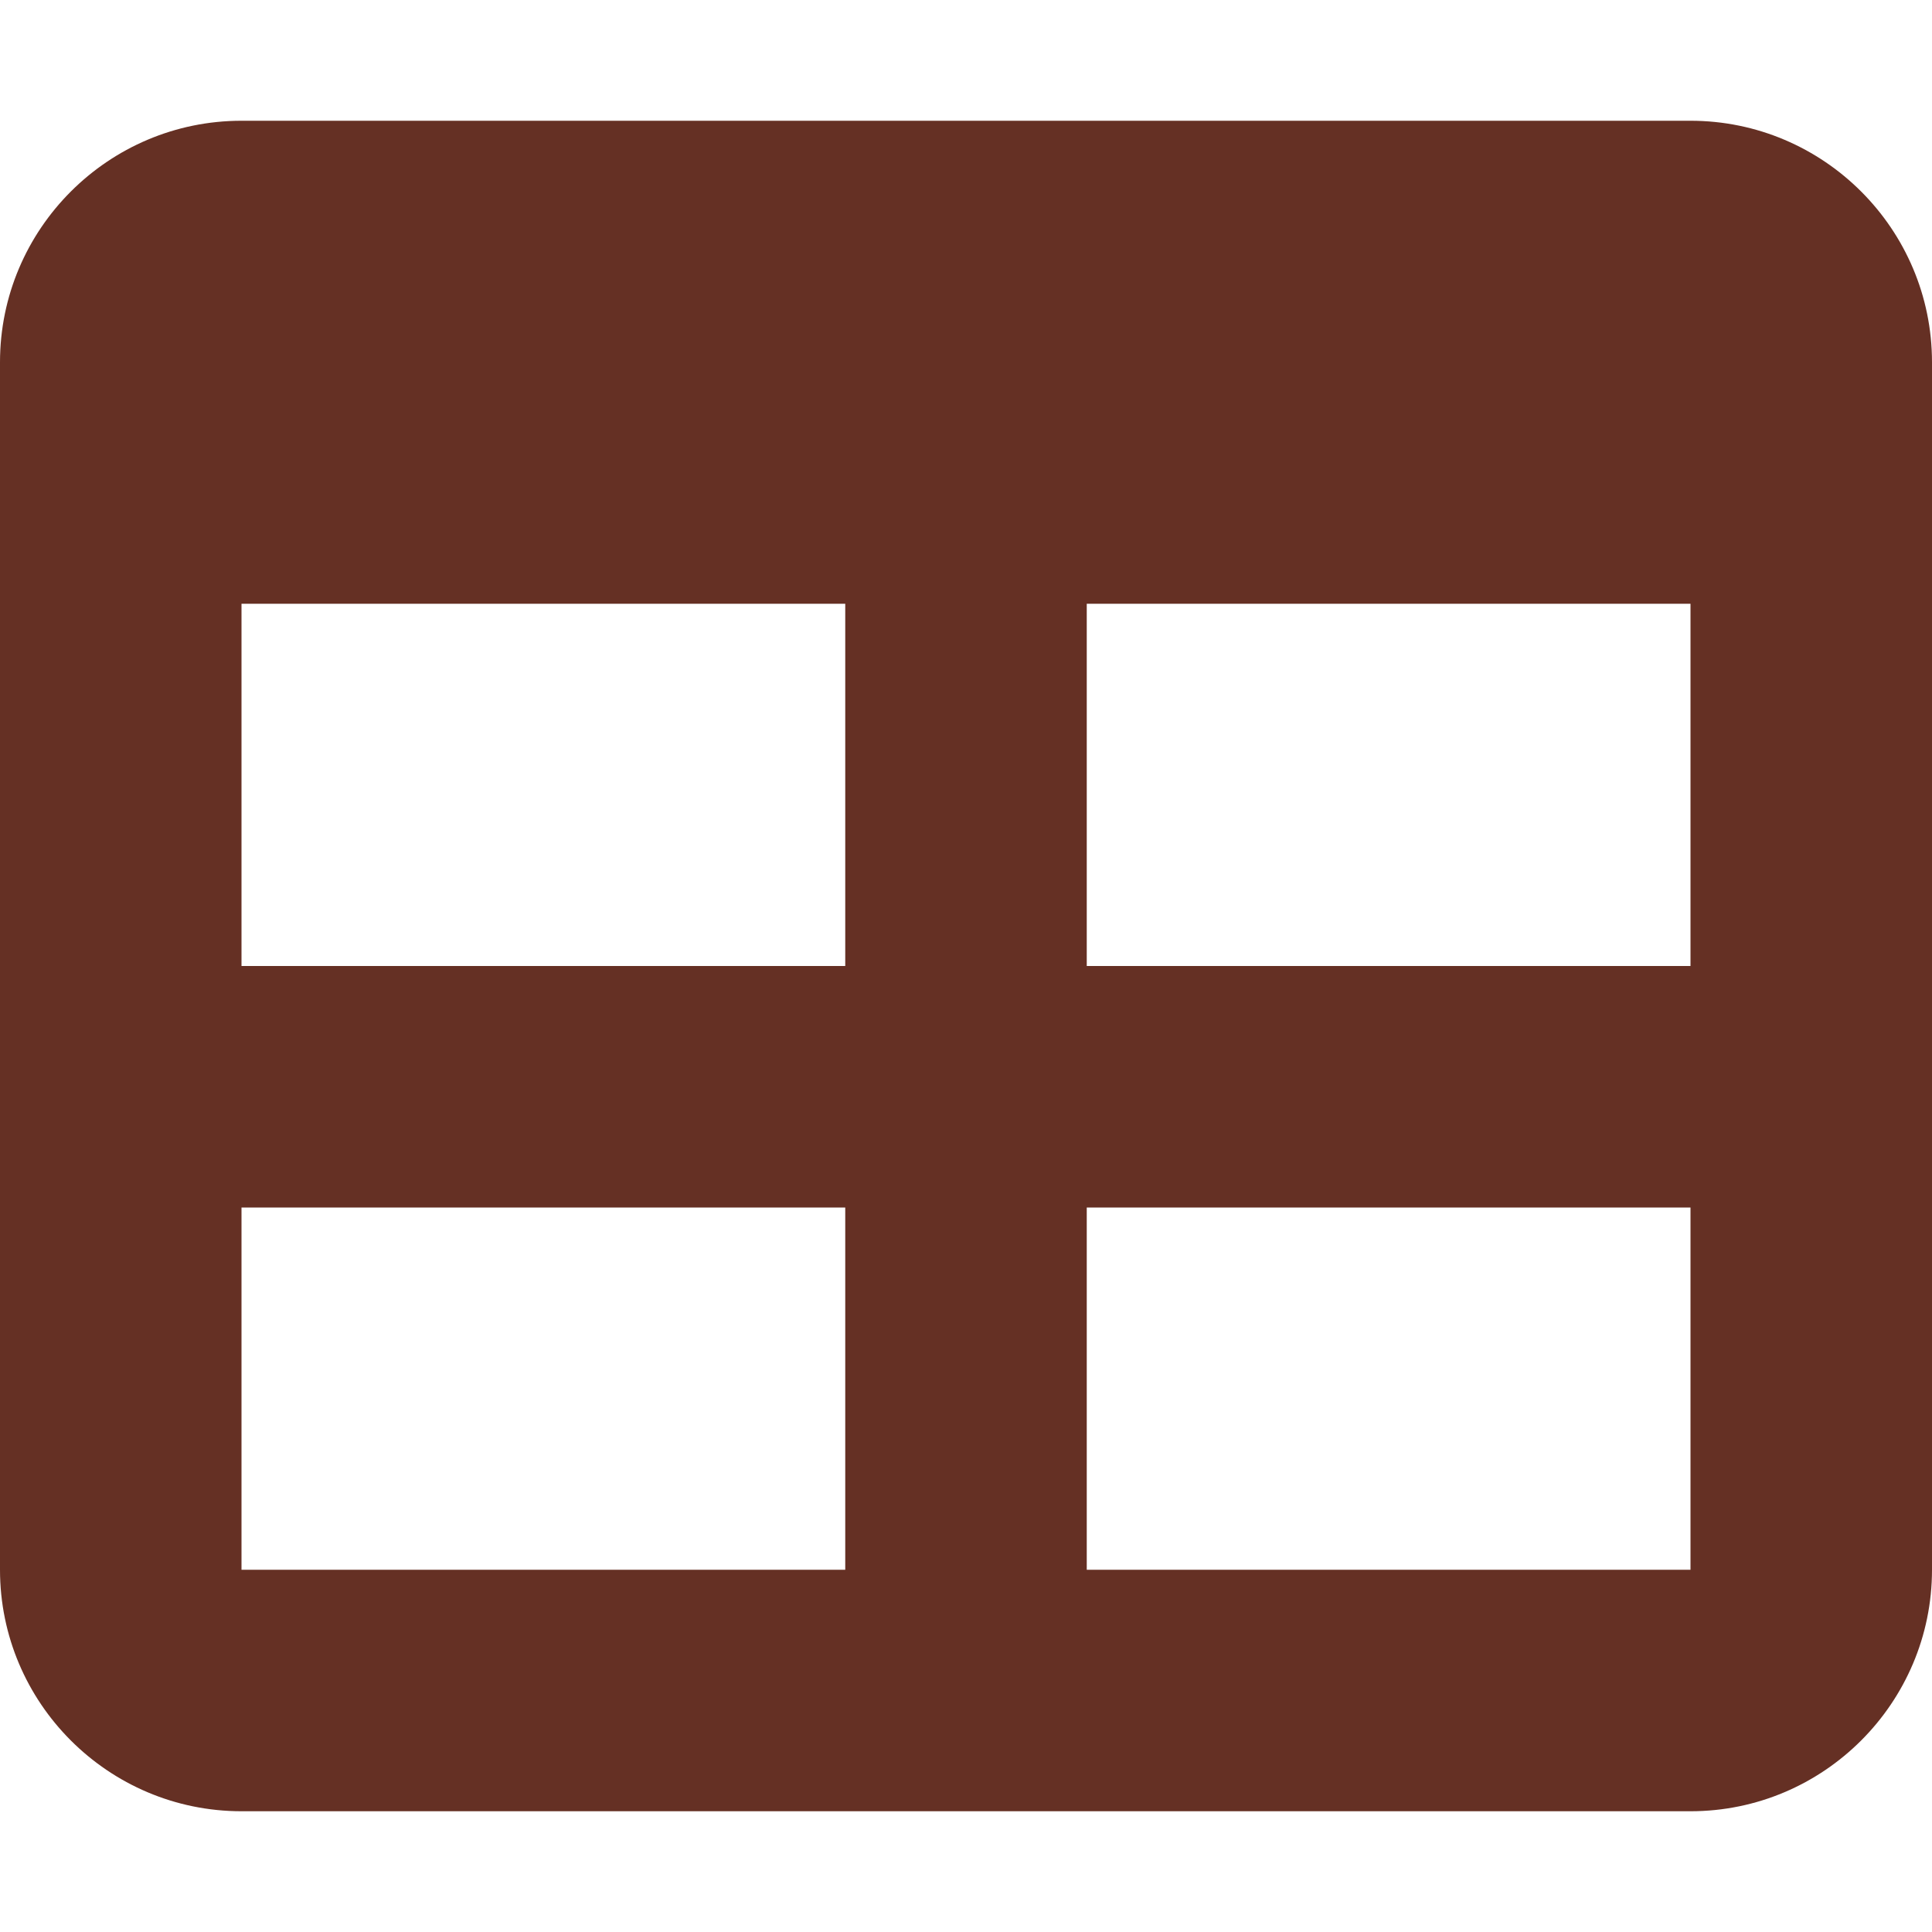 <svg width="32" height="32" viewBox="0 0 32 32" fill="none" xmlns="http://www.w3.org/2000/svg">
<path d="M4 16V10H14V16H4ZM4 20H14V26H4V20ZM18 26V20H28V26H18ZM28 16H18V10H28V16ZM4 2C1.794 2 0 3.794 0 6V26C0 28.206 1.794 30 4 30H28C30.206 30 32 28.206 32 26V6C32 3.794 30.206 2 28 2H4Z" fill="#653024"/>
</svg>
